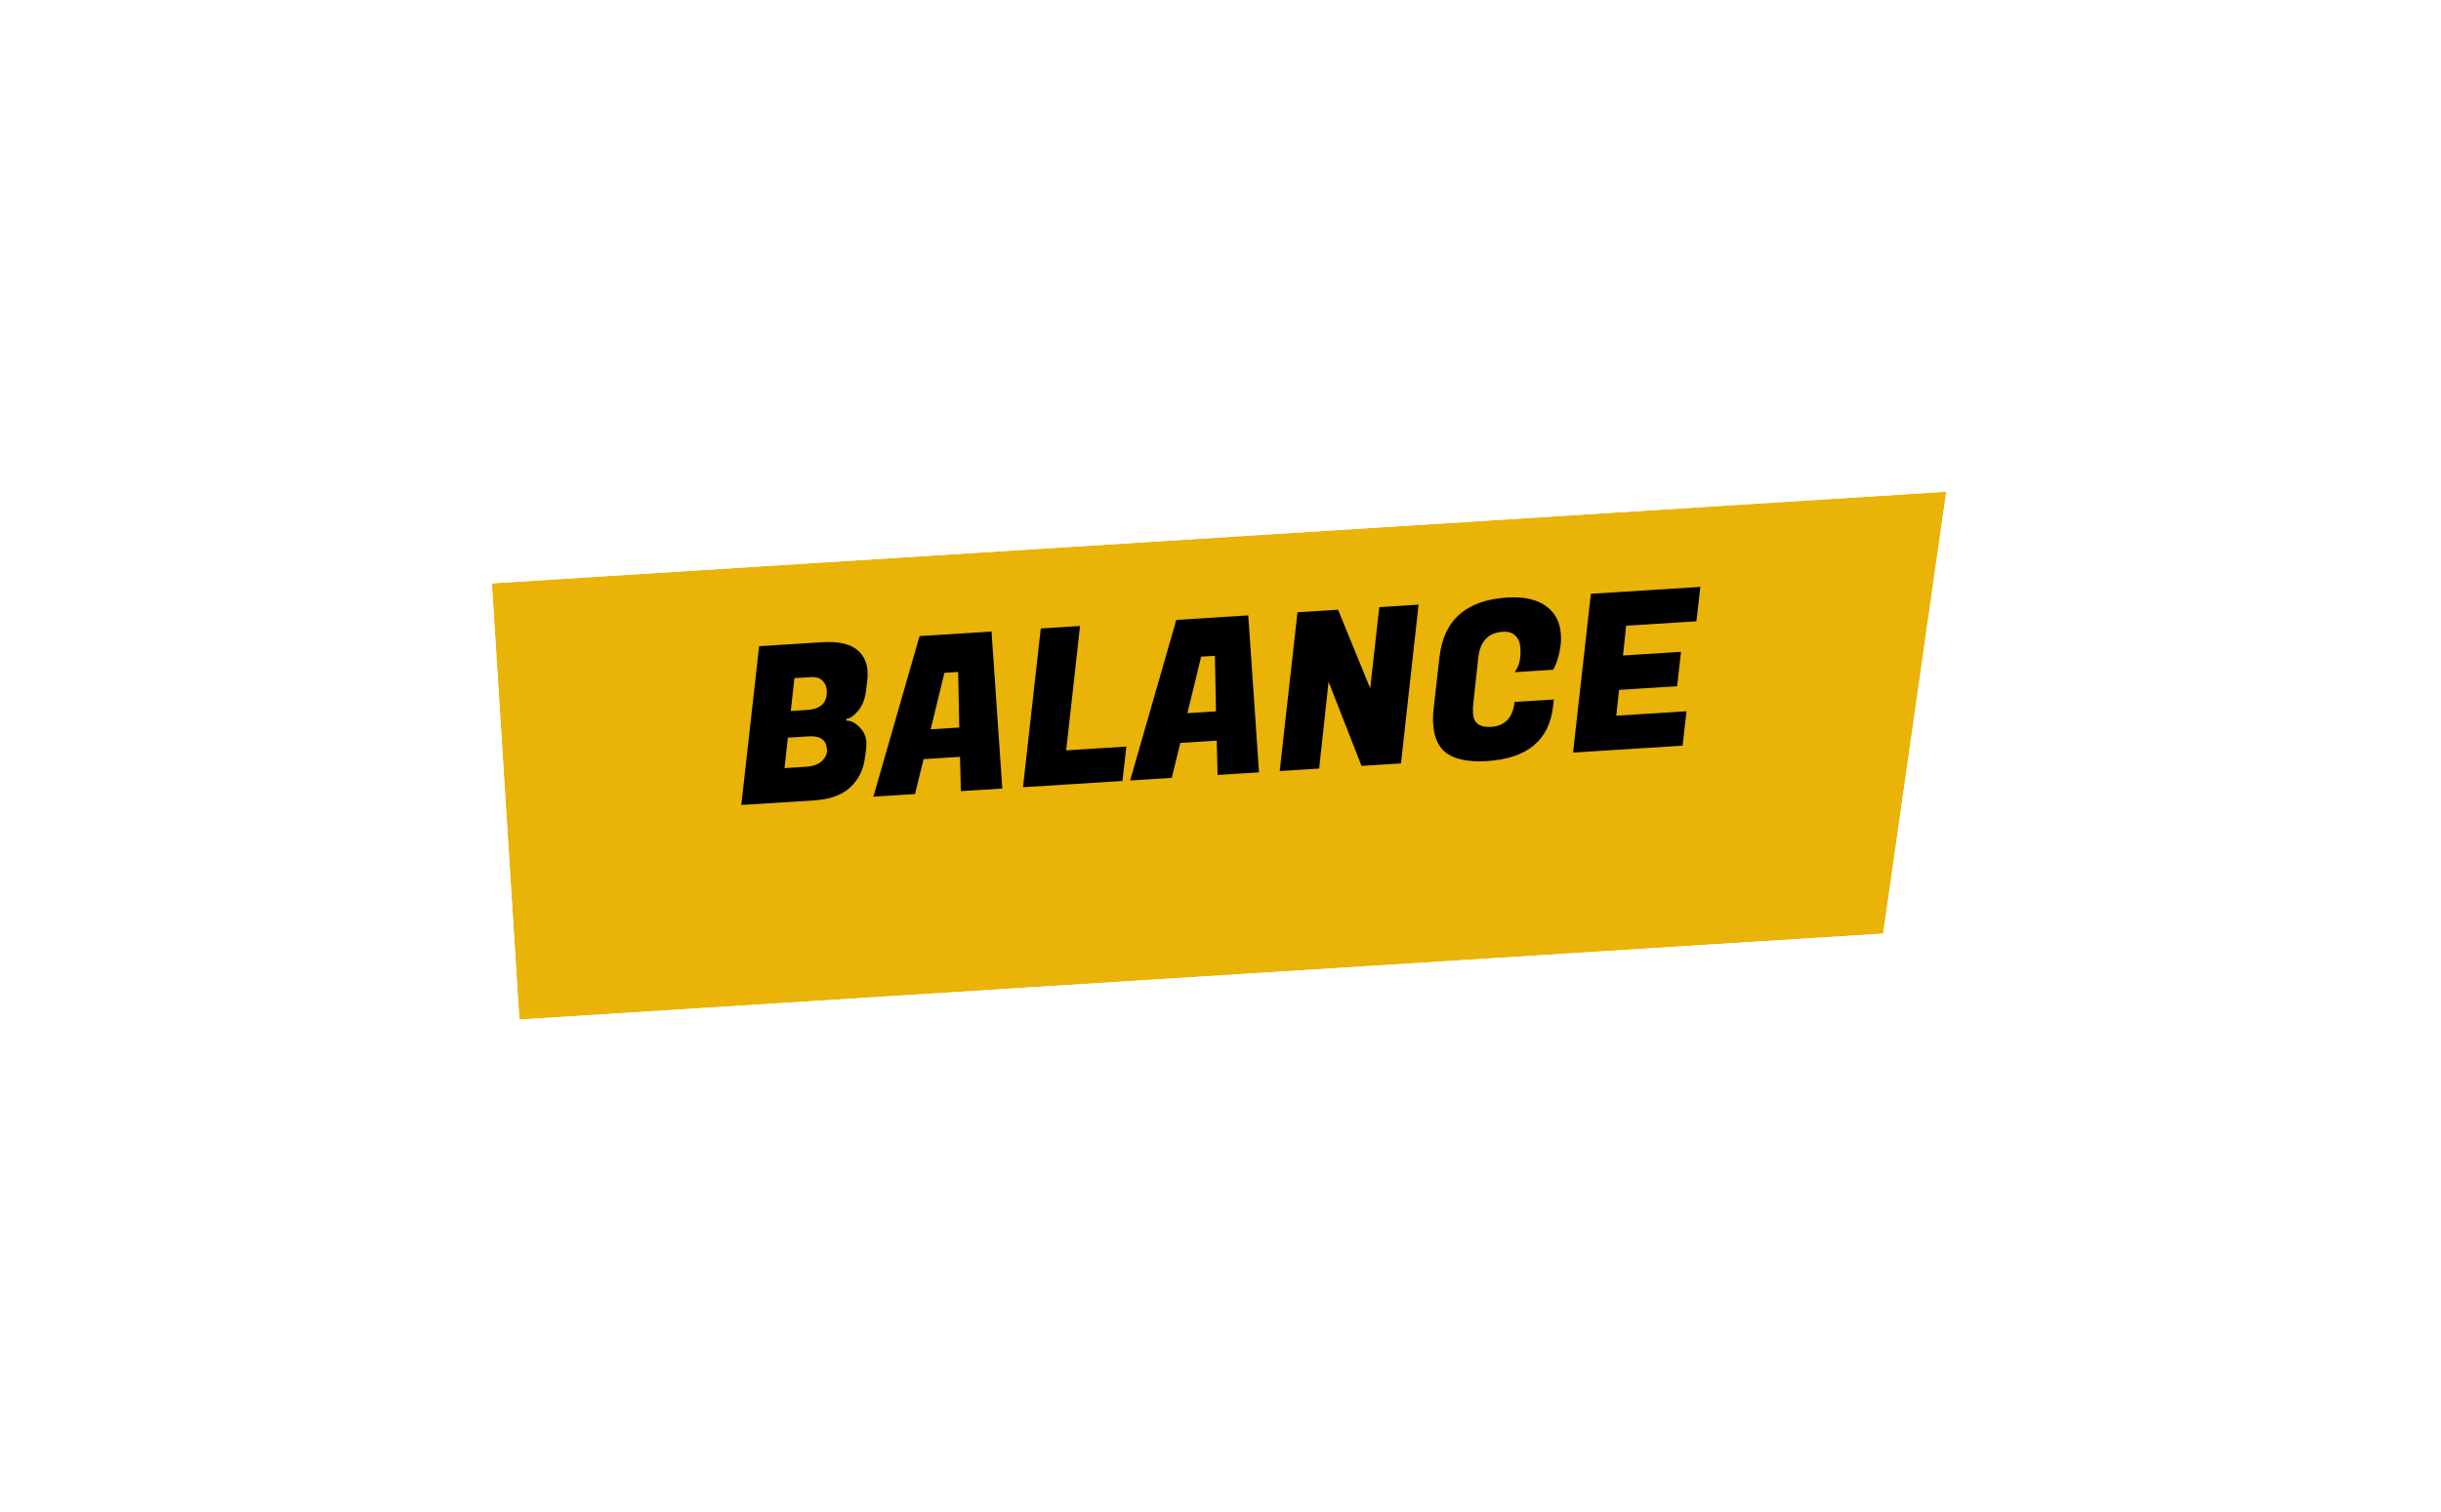 <svg width="134" height="83" viewBox="0 0 134 83" fill="none" xmlns="http://www.w3.org/2000/svg">
<g filter="url(#filter0_d_144_2872)">
<path d="M106.842 23L27 28.032L28.51 51.985L103.379 47.266L106.842 23Z" fill="#E9B308"/>
<path d="M106.779 22.002L108.005 21.925L107.832 23.141L104.369 47.407L104.254 48.213L103.442 48.264L28.573 52.983L27.575 53.046L27.512 52.048L26.002 28.095L25.939 27.097L26.937 27.035L106.779 22.002Z" stroke="white" stroke-width="2"/>
</g>
<path d="M45.145 35.265C46.055 35.208 46.714 35.367 47.123 35.742C47.429 36.027 47.597 36.401 47.626 36.864C47.636 37.024 47.631 37.193 47.61 37.37L47.538 37.952C47.479 38.413 47.33 38.779 47.091 39.05C46.859 39.322 46.648 39.463 46.456 39.475L46.45 39.572C46.674 39.558 46.909 39.667 47.156 39.9C47.403 40.133 47.538 40.417 47.559 40.752C47.567 40.888 47.56 41.033 47.538 41.187L47.489 41.562C47.405 42.257 47.132 42.815 46.669 43.237C46.215 43.659 45.556 43.897 44.694 43.951L40.694 44.203L41.672 35.484L45.145 35.265ZM44.388 40.435L43.251 40.507L43.067 42.178L44.205 42.106C44.221 42.105 44.237 42.104 44.253 42.103C44.62 42.08 44.907 41.978 45.111 41.796C45.316 41.607 45.41 41.389 45.395 41.141C45.363 40.63 45.027 40.395 44.388 40.435ZM44.508 37.181L43.61 37.238L43.411 39.042L44.297 38.986C45.064 38.938 45.426 38.578 45.383 37.908C45.369 37.676 45.285 37.493 45.132 37.358C44.988 37.223 44.779 37.164 44.508 37.181ZM52.747 43.443L52.7 41.559L50.7 41.685L50.232 43.602L47.944 43.746L50.479 34.929L54.431 34.68L55.022 43.3L52.747 43.443ZM51.844 36.947L51.09 40.049L52.659 39.95L52.599 36.9L51.844 36.947ZM61.617 42.884L56.156 43.228L57.133 34.51L59.289 34.374L58.529 41.203L61.834 40.995L61.617 42.884ZM66.84 42.555L66.793 40.67L64.793 40.796L64.325 42.714L62.038 42.858L64.572 34.041L68.524 33.792L69.115 42.412L66.84 42.555ZM65.938 36.059L65.183 39.16L66.752 39.062L66.692 36.011L65.938 36.059ZM77.873 33.203L76.908 41.92L74.74 42.057L72.933 37.434L72.416 42.203L70.249 42.34L71.226 33.621L73.454 33.481L75.217 37.795L75.717 33.338L77.873 33.203ZM81.64 41.791C80.498 41.862 79.692 41.665 79.222 41.197C78.896 40.865 78.714 40.384 78.674 39.753C78.657 39.482 78.666 39.188 78.703 38.873L79.02 36.088C79.252 34.045 80.486 32.954 82.721 32.813C83.647 32.754 84.363 32.91 84.867 33.279C85.371 33.64 85.644 34.163 85.687 34.85C85.707 35.169 85.68 35.492 85.604 35.817C85.536 36.134 85.463 36.371 85.384 36.529L85.268 36.776L83.148 36.91C83.392 36.59 83.497 36.151 83.462 35.592C83.443 35.296 83.353 35.069 83.19 34.911C83.028 34.745 82.798 34.672 82.503 34.69C81.697 34.741 81.246 35.218 81.15 36.122L80.884 38.568C80.857 38.778 80.85 38.983 80.862 39.182C80.896 39.709 81.228 39.953 81.858 39.913C82.617 39.865 83.045 39.409 83.143 38.545L85.299 38.41L85.26 38.761C85.058 40.641 83.852 41.651 81.64 41.791ZM92.366 40.946L86.353 41.325L87.331 32.606L93.343 32.227L93.126 34.117L89.269 34.36L89.096 35.994L92.281 35.793L92.064 37.683L88.878 37.883L88.727 39.3L92.583 39.057L92.366 40.946Z" fill="black"/>
<defs>
<filter id="filter0_d_144_2872" x="0.878" y="0.849" width="132.291" height="81.257" filterUnits="userSpaceOnUse" color-interpolation-filters="sRGB">
<feFlood flood-opacity="0" result="BackgroundImageFix"/>
<feColorMatrix in="SourceAlpha" type="matrix" values="0 0 0 0 0 0 0 0 0 0 0 0 0 0 0 0 0 0 127 0" result="hardAlpha"/>
<feOffset dy="4"/>
<feGaussianBlur stdDeviation="12"/>
<feComposite in2="hardAlpha" operator="out"/>
<feColorMatrix type="matrix" values="0 0 0 0 0.478 0 0 0 0 0.424 0 0 0 0 0.953 0 0 0 0.4 0"/>
<feBlend mode="normal" in2="BackgroundImageFix" result="effect1_dropShadow_144_2872"/>
<feBlend mode="normal" in="SourceGraphic" in2="effect1_dropShadow_144_2872" result="shape"/>
</filter>
</defs>
</svg>
